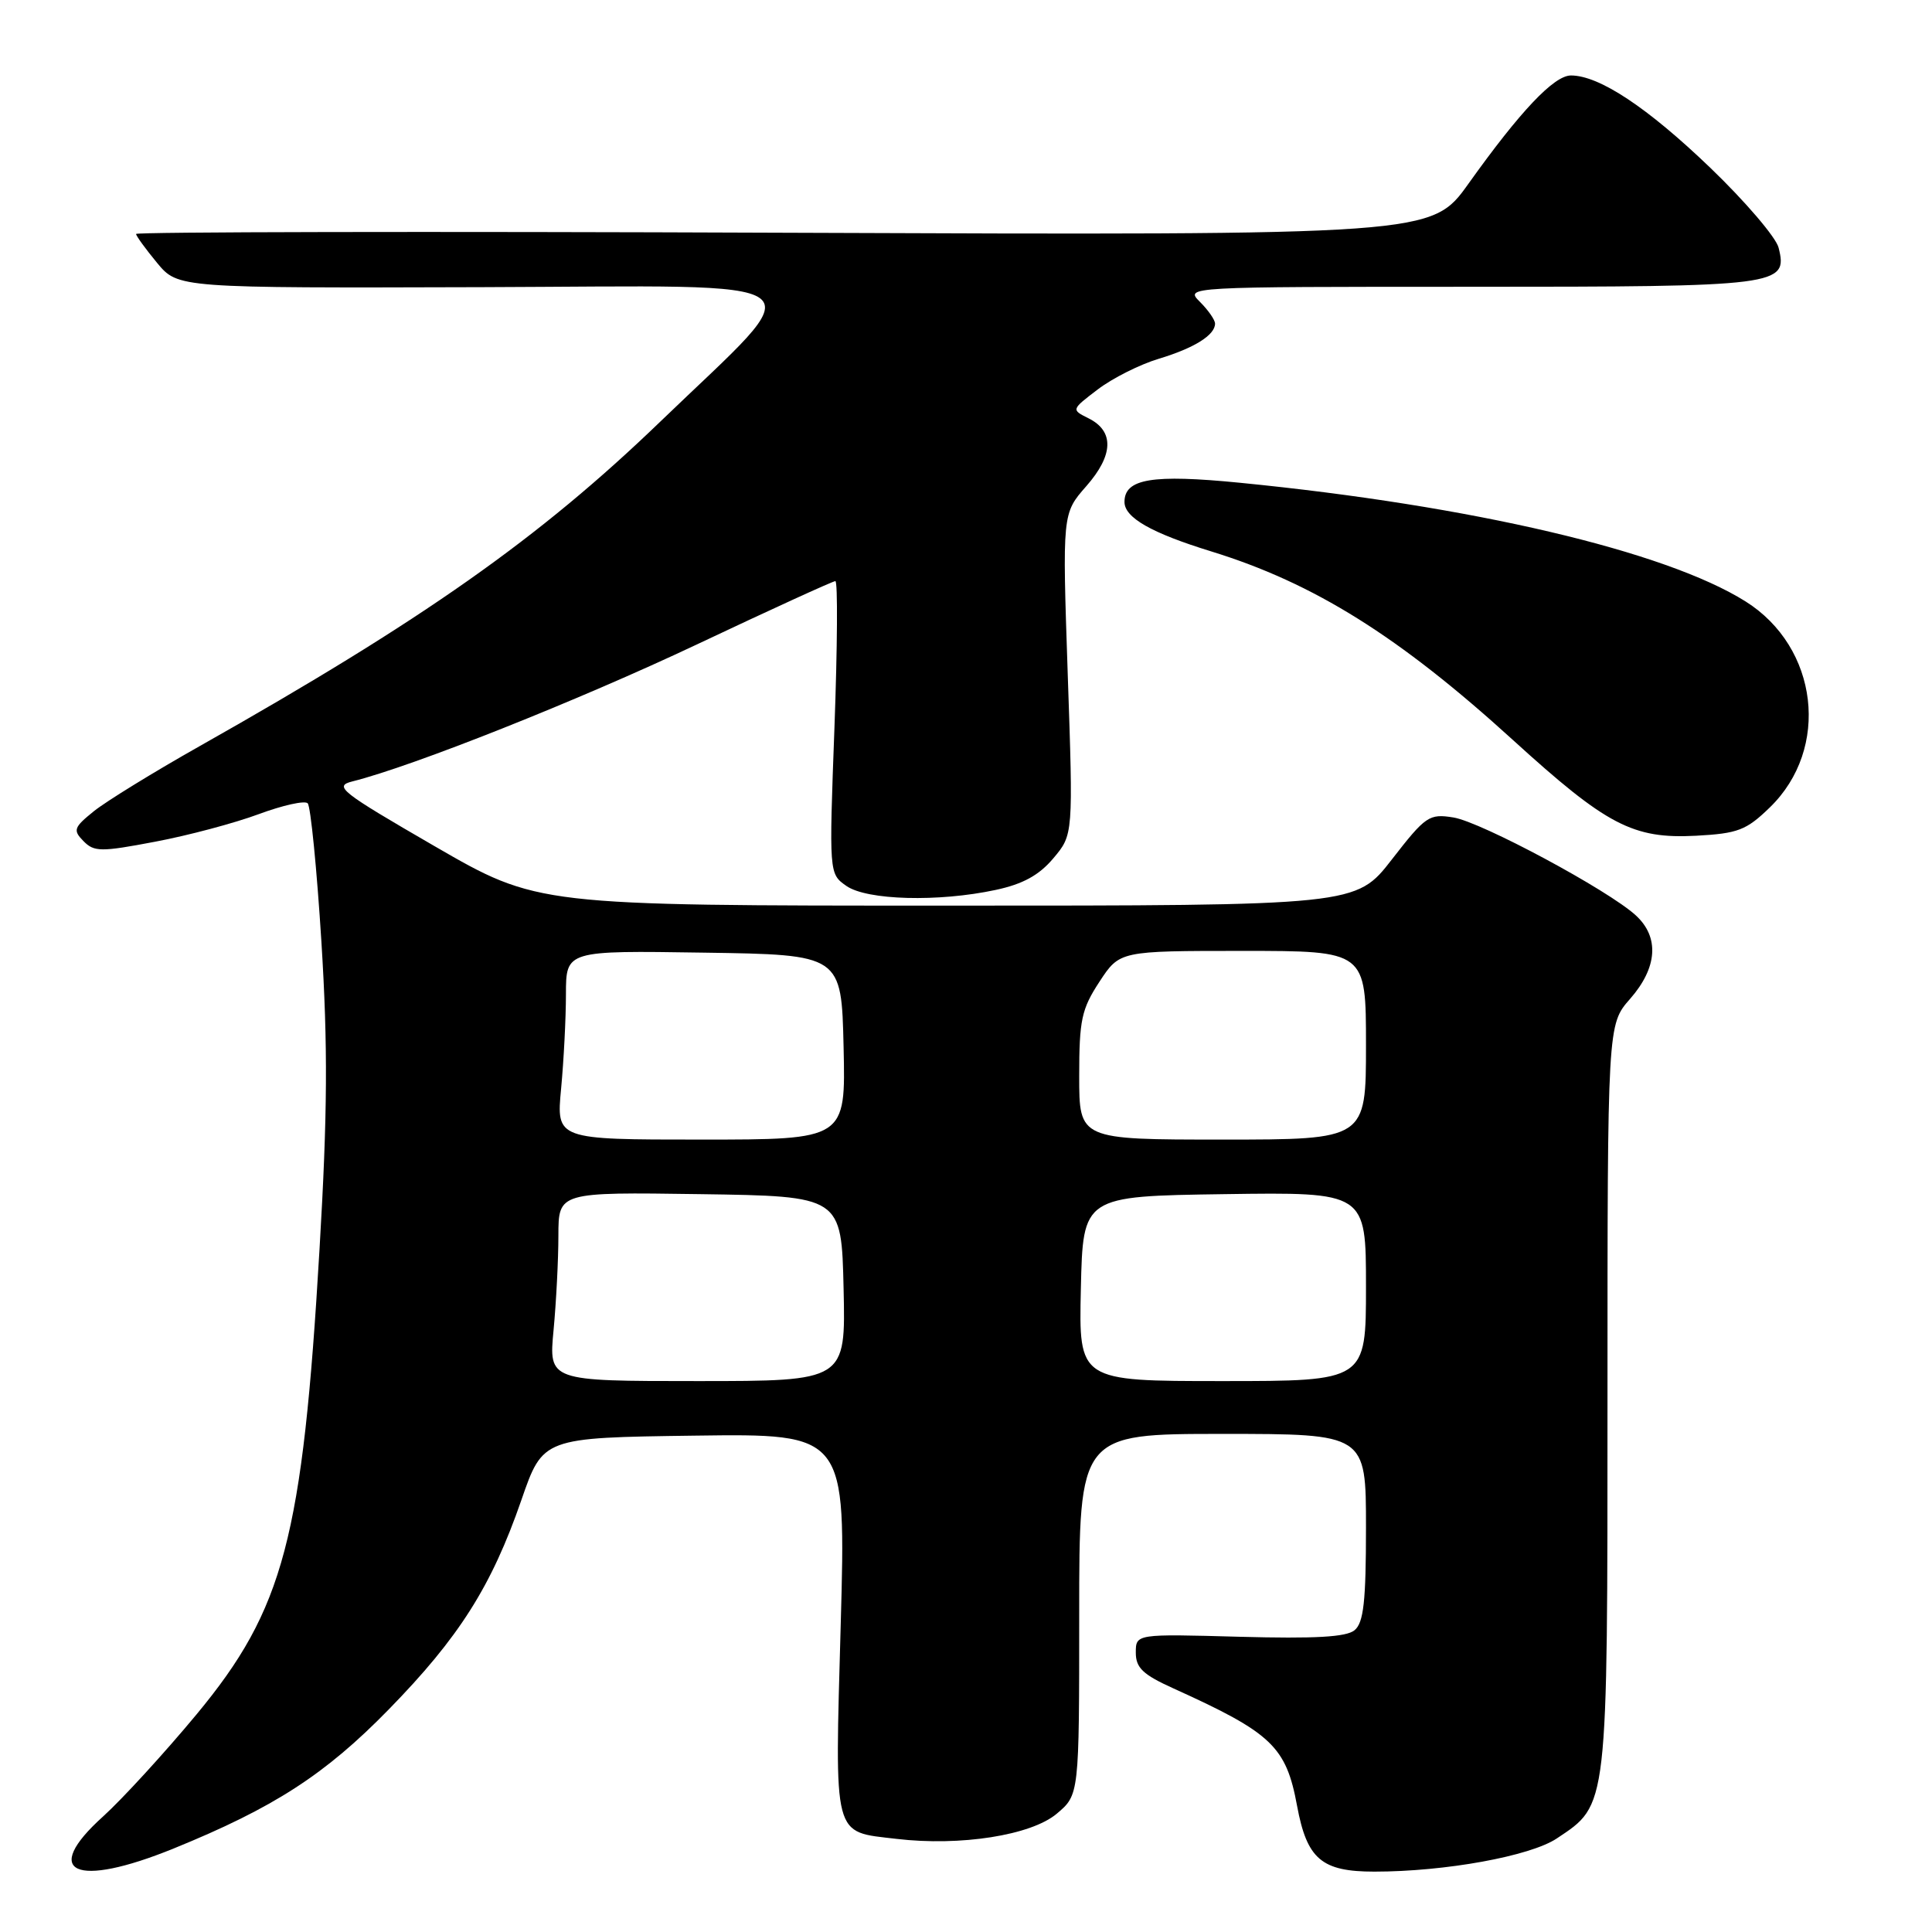 <?xml version="1.0" encoding="UTF-8" standalone="no"?>
<!DOCTYPE svg PUBLIC "-//W3C//DTD SVG 1.1//EN" "http://www.w3.org/Graphics/SVG/1.1/DTD/svg11.dtd" >
<svg xmlns="http://www.w3.org/2000/svg" xmlns:xlink="http://www.w3.org/1999/xlink" version="1.1" viewBox="0 0 256 256">
 <g >
 <path fill="currentColor"
d=" M 23.00 244.94 C 36.29 239.53 43.08 235.14 51.50 226.52 C 60.84 216.96 65.12 210.21 69.08 198.78 C 71.94 190.50 71.94 190.50 92.02 190.23 C 112.10 189.96 112.10 189.96 111.40 215.23 C 110.61 243.95 110.27 242.65 118.79 243.66 C 127.25 244.66 136.62 243.19 140.02 240.33 C 143.00 237.82 143.00 237.82 143.00 213.91 C 143.00 190.00 143.00 190.00 162.00 190.00 C 181.00 190.00 181.00 190.00 181.00 202.38 C 181.00 212.19 180.69 215.01 179.49 216.01 C 178.40 216.92 174.25 217.15 164.24 216.88 C 150.50 216.50 150.50 216.50 150.50 218.99 C 150.50 221.00 151.45 221.90 155.50 223.73 C 168.52 229.62 170.42 231.42 171.87 239.29 C 173.18 246.35 175.12 248.00 182.11 248.00 C 191.51 248.00 202.77 245.95 206.29 243.60 C 213.10 239.05 213.00 239.98 213.00 185.13 C 213.00 135.76 213.00 135.76 216.00 132.35 C 219.63 128.21 219.90 124.17 216.75 121.29 C 213.10 117.94 196.29 108.92 192.59 108.32 C 189.37 107.80 188.91 108.11 184.43 113.88 C 179.68 120.00 179.68 120.00 125.44 120.00 C 71.21 120.00 71.21 120.00 57.58 112.12 C 45.09 104.89 44.18 104.17 46.70 103.54 C 54.72 101.53 76.61 92.82 92.30 85.41 C 102.09 80.78 110.37 77.00 110.69 77.00 C 111.02 77.00 110.96 85.73 110.57 96.39 C 109.85 115.78 109.85 115.78 112.15 117.39 C 114.86 119.29 124.35 119.55 131.93 117.92 C 135.54 117.15 137.69 115.97 139.58 113.72 C 142.21 110.60 142.21 110.60 141.48 89.32 C 140.76 68.04 140.76 68.04 143.94 64.42 C 147.56 60.30 147.66 57.12 144.22 55.42 C 141.94 54.28 141.94 54.28 145.46 51.60 C 147.40 50.12 151.04 48.29 153.54 47.54 C 158.25 46.12 161.00 44.40 161.00 42.88 C 161.00 42.39 160.10 41.10 159.00 40.00 C 157.00 38.00 157.00 38.00 194.81 38.00 C 235.89 38.00 236.94 37.87 235.67 32.81 C 235.32 31.44 231.25 26.68 226.62 22.23 C 218.29 14.23 211.90 10.00 208.16 10.00 C 205.91 10.00 201.43 14.74 194.58 24.34 C 189.70 31.17 189.70 31.17 103.85 30.84 C 56.63 30.65 18.01 30.73 18.03 31.00 C 18.04 31.27 19.30 33.00 20.82 34.84 C 23.59 38.17 23.59 38.17 63.91 38.05 C 110.17 37.90 107.92 36.19 87.50 55.86 C 71.43 71.34 56.13 82.11 26.45 98.87 C 20.37 102.30 14.07 106.18 12.45 107.48 C 9.77 109.64 9.64 110.01 11.06 111.45 C 12.47 112.89 13.36 112.90 20.56 111.53 C 24.93 110.71 31.10 109.06 34.28 107.88 C 37.46 106.70 40.38 106.05 40.77 106.44 C 41.16 106.83 41.98 115.10 42.59 124.82 C 43.45 138.61 43.40 147.56 42.34 165.50 C 40.09 203.83 37.62 213.20 26.04 227.17 C 21.78 232.30 16.21 238.38 13.66 240.69 C 5.36 248.16 9.95 250.25 23.00 244.94 Z  M 234.51 106.99 C 242.55 99.20 240.97 85.77 231.29 79.69 C 220.65 73.01 195.03 67.00 164.31 63.97 C 152.67 62.82 149.00 63.43 149.00 66.51 C 149.00 68.59 152.55 70.62 160.51 73.07 C 174.10 77.26 185.39 84.32 200.50 98.08 C 212.90 109.36 216.37 111.18 224.74 110.74 C 230.28 110.44 231.39 110.02 234.51 106.99 Z  M 73.35 176.25 C 73.70 172.54 73.99 166.90 73.99 163.73 C 74.00 157.96 74.00 157.96 92.75 158.23 C 111.50 158.50 111.50 158.50 111.78 170.75 C 112.06 183.00 112.06 183.00 92.39 183.00 C 72.71 183.00 72.71 183.00 73.35 176.25 Z  M 143.22 170.75 C 143.50 158.50 143.50 158.50 162.25 158.23 C 181.00 157.96 181.00 157.96 181.00 170.48 C 181.00 183.00 181.00 183.00 161.97 183.00 C 142.94 183.00 142.94 183.00 143.22 170.75 Z  M 74.35 144.25 C 74.70 140.54 74.99 134.90 74.99 131.73 C 75.00 125.95 75.00 125.95 93.25 126.23 C 111.50 126.50 111.50 126.50 111.78 138.75 C 112.06 151.00 112.06 151.00 92.89 151.00 C 73.71 151.00 73.71 151.00 74.35 144.25 Z  M 143.00 142.59 C 143.00 135.15 143.31 133.71 145.68 130.09 C 148.36 126.00 148.36 126.00 164.68 126.00 C 181.00 126.00 181.00 126.00 181.00 138.50 C 181.00 151.00 181.00 151.00 162.00 151.00 C 143.00 151.00 143.00 151.00 143.00 142.59 Z "/>
</g>
</svg>